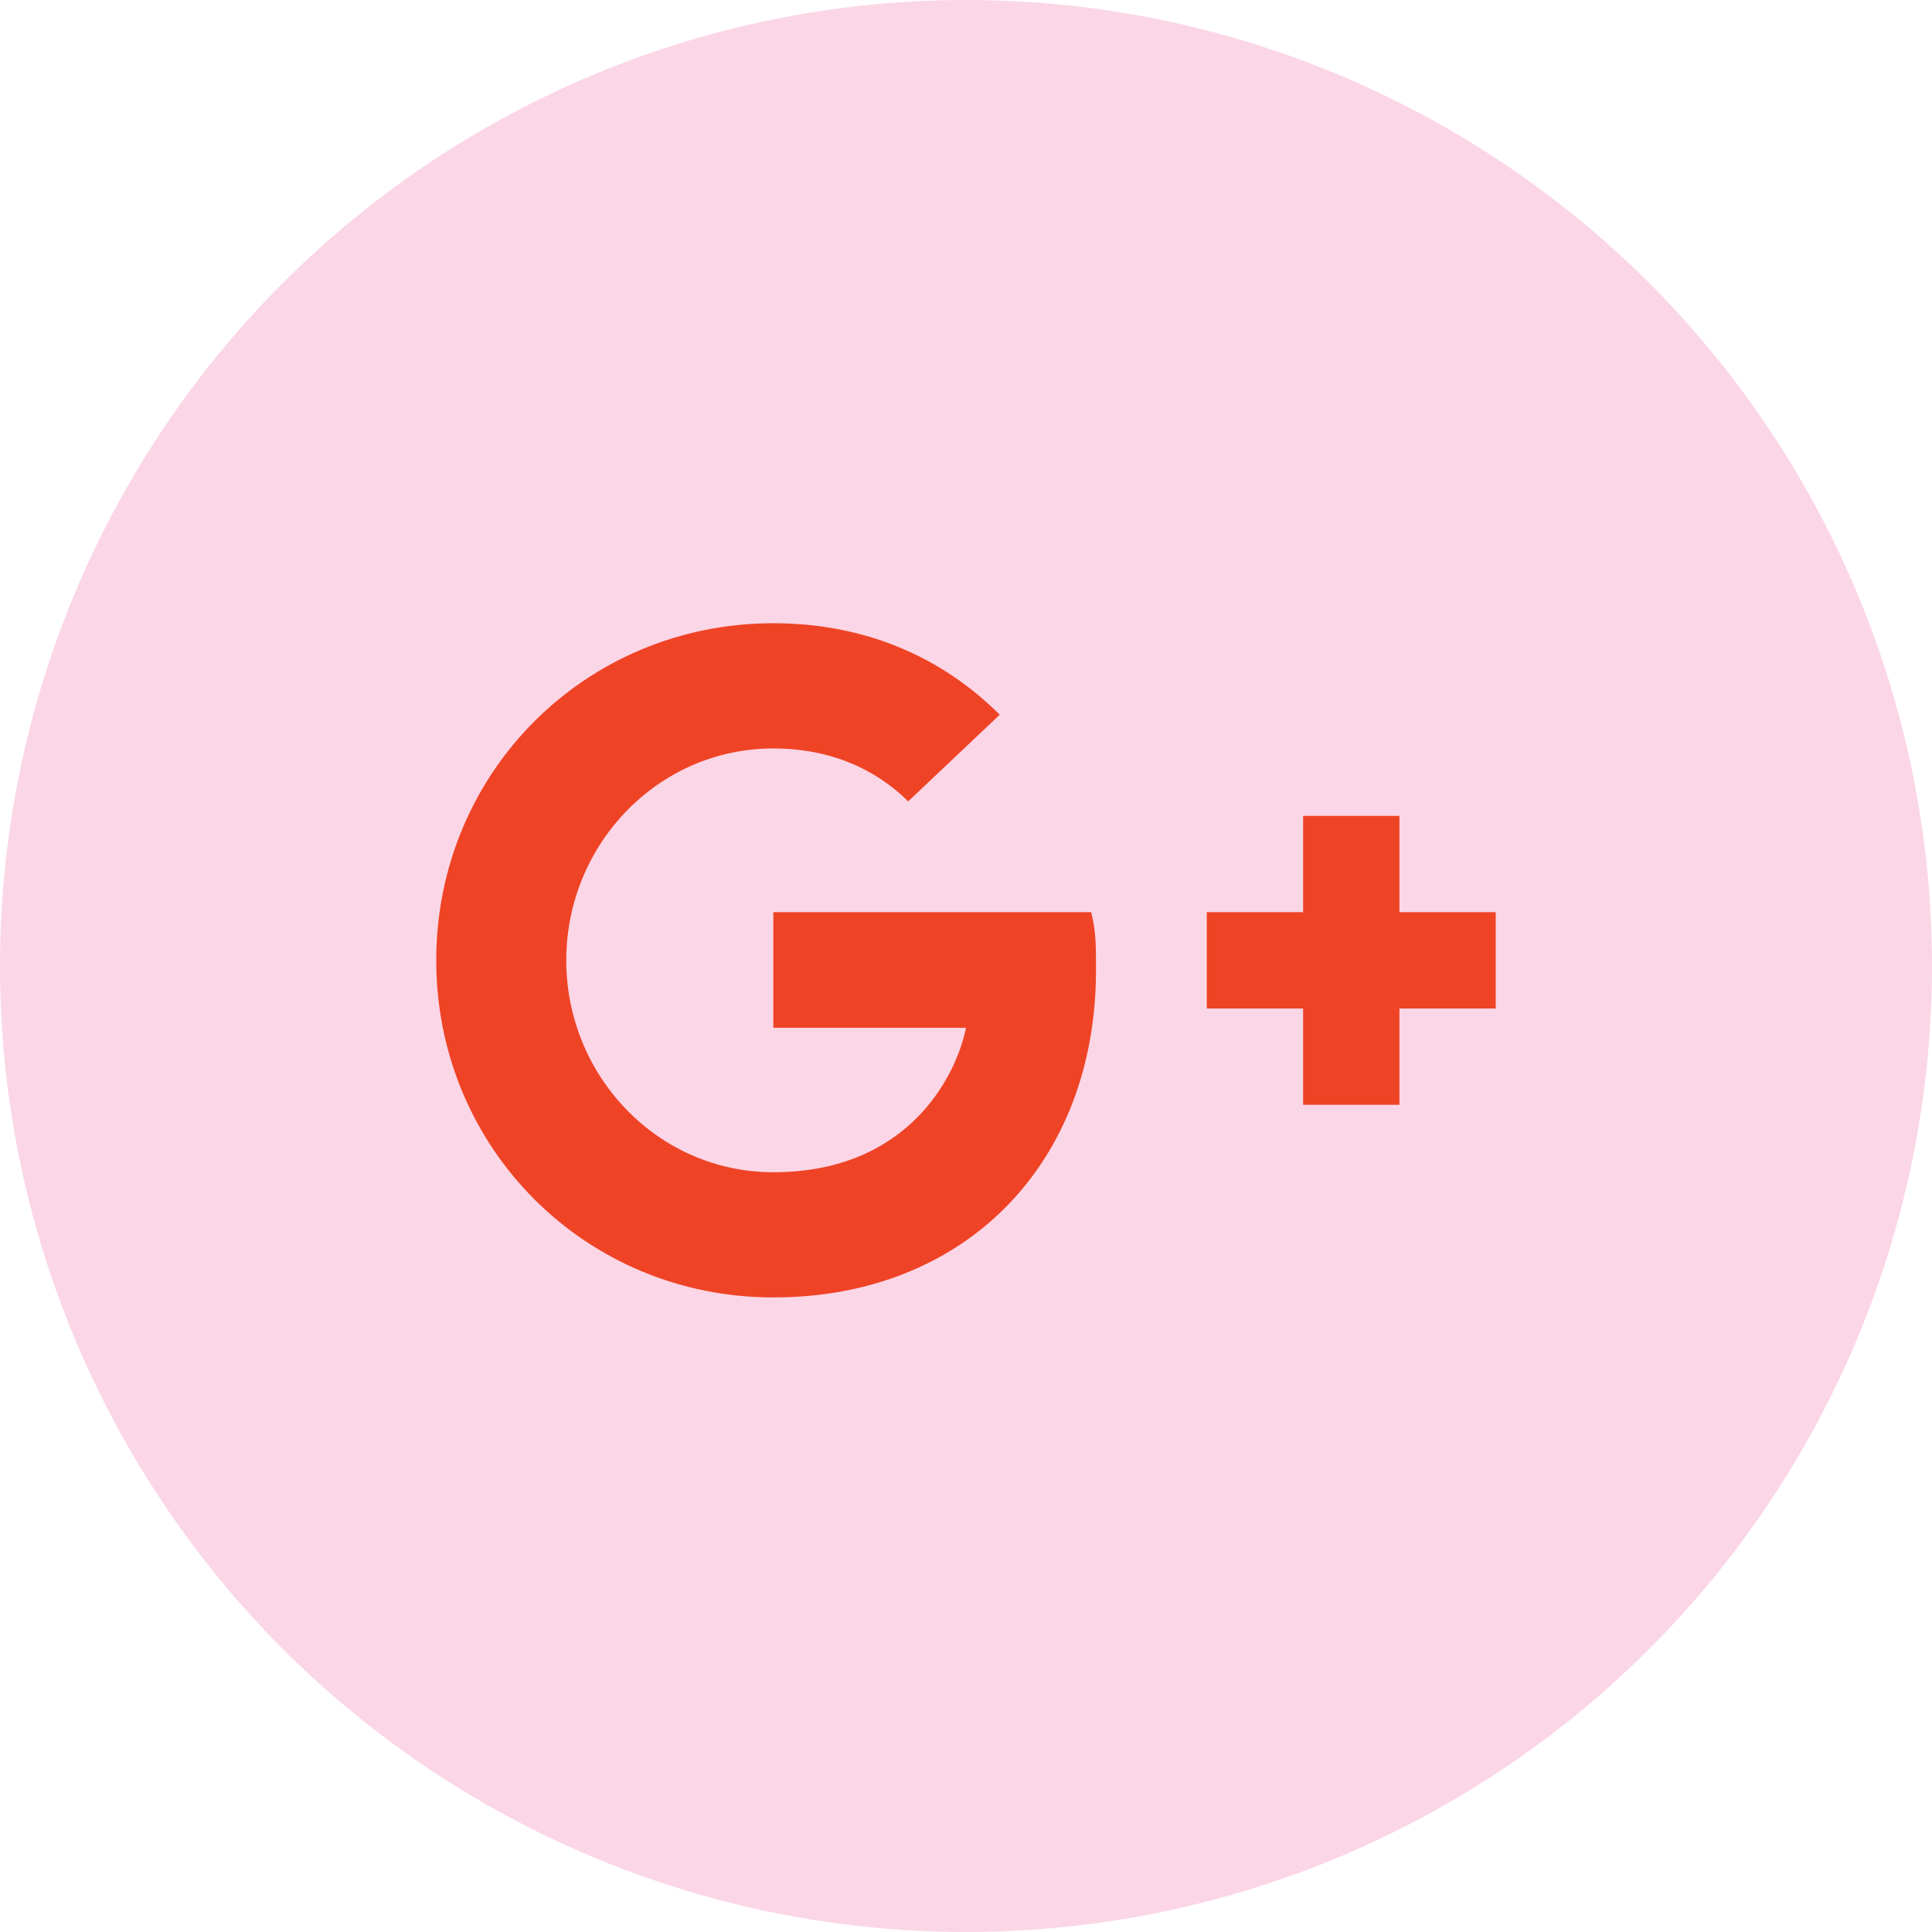 <svg width="51" height="51" viewBox="0 0 51 51" fill="none" xmlns="http://www.w3.org/2000/svg">
<circle cx="25.5" cy="25.5" r="25.5" fill="#FBD6E6"/>
<path d="M39.484 24.079H36.941V21.537H34.399V24.079H31.856V26.622H34.399V29.164H36.941V26.622H39.484M20.415 24.079V27.13H25.5C25.246 28.401 23.974 30.944 20.415 30.944C17.364 30.944 14.948 28.401 14.948 25.351C14.948 22.299 17.364 19.757 20.415 19.757C22.195 19.757 23.339 20.52 23.974 21.155L26.39 18.867C24.864 17.341 22.83 16.452 20.415 16.452C15.457 16.452 11.516 20.393 11.516 25.351C11.516 30.308 15.457 34.249 20.415 34.249C25.5 34.249 28.932 30.69 28.932 25.605C28.932 24.969 28.932 24.588 28.805 24.079H20.415Z" fill="#EF4325"/>
</svg>
